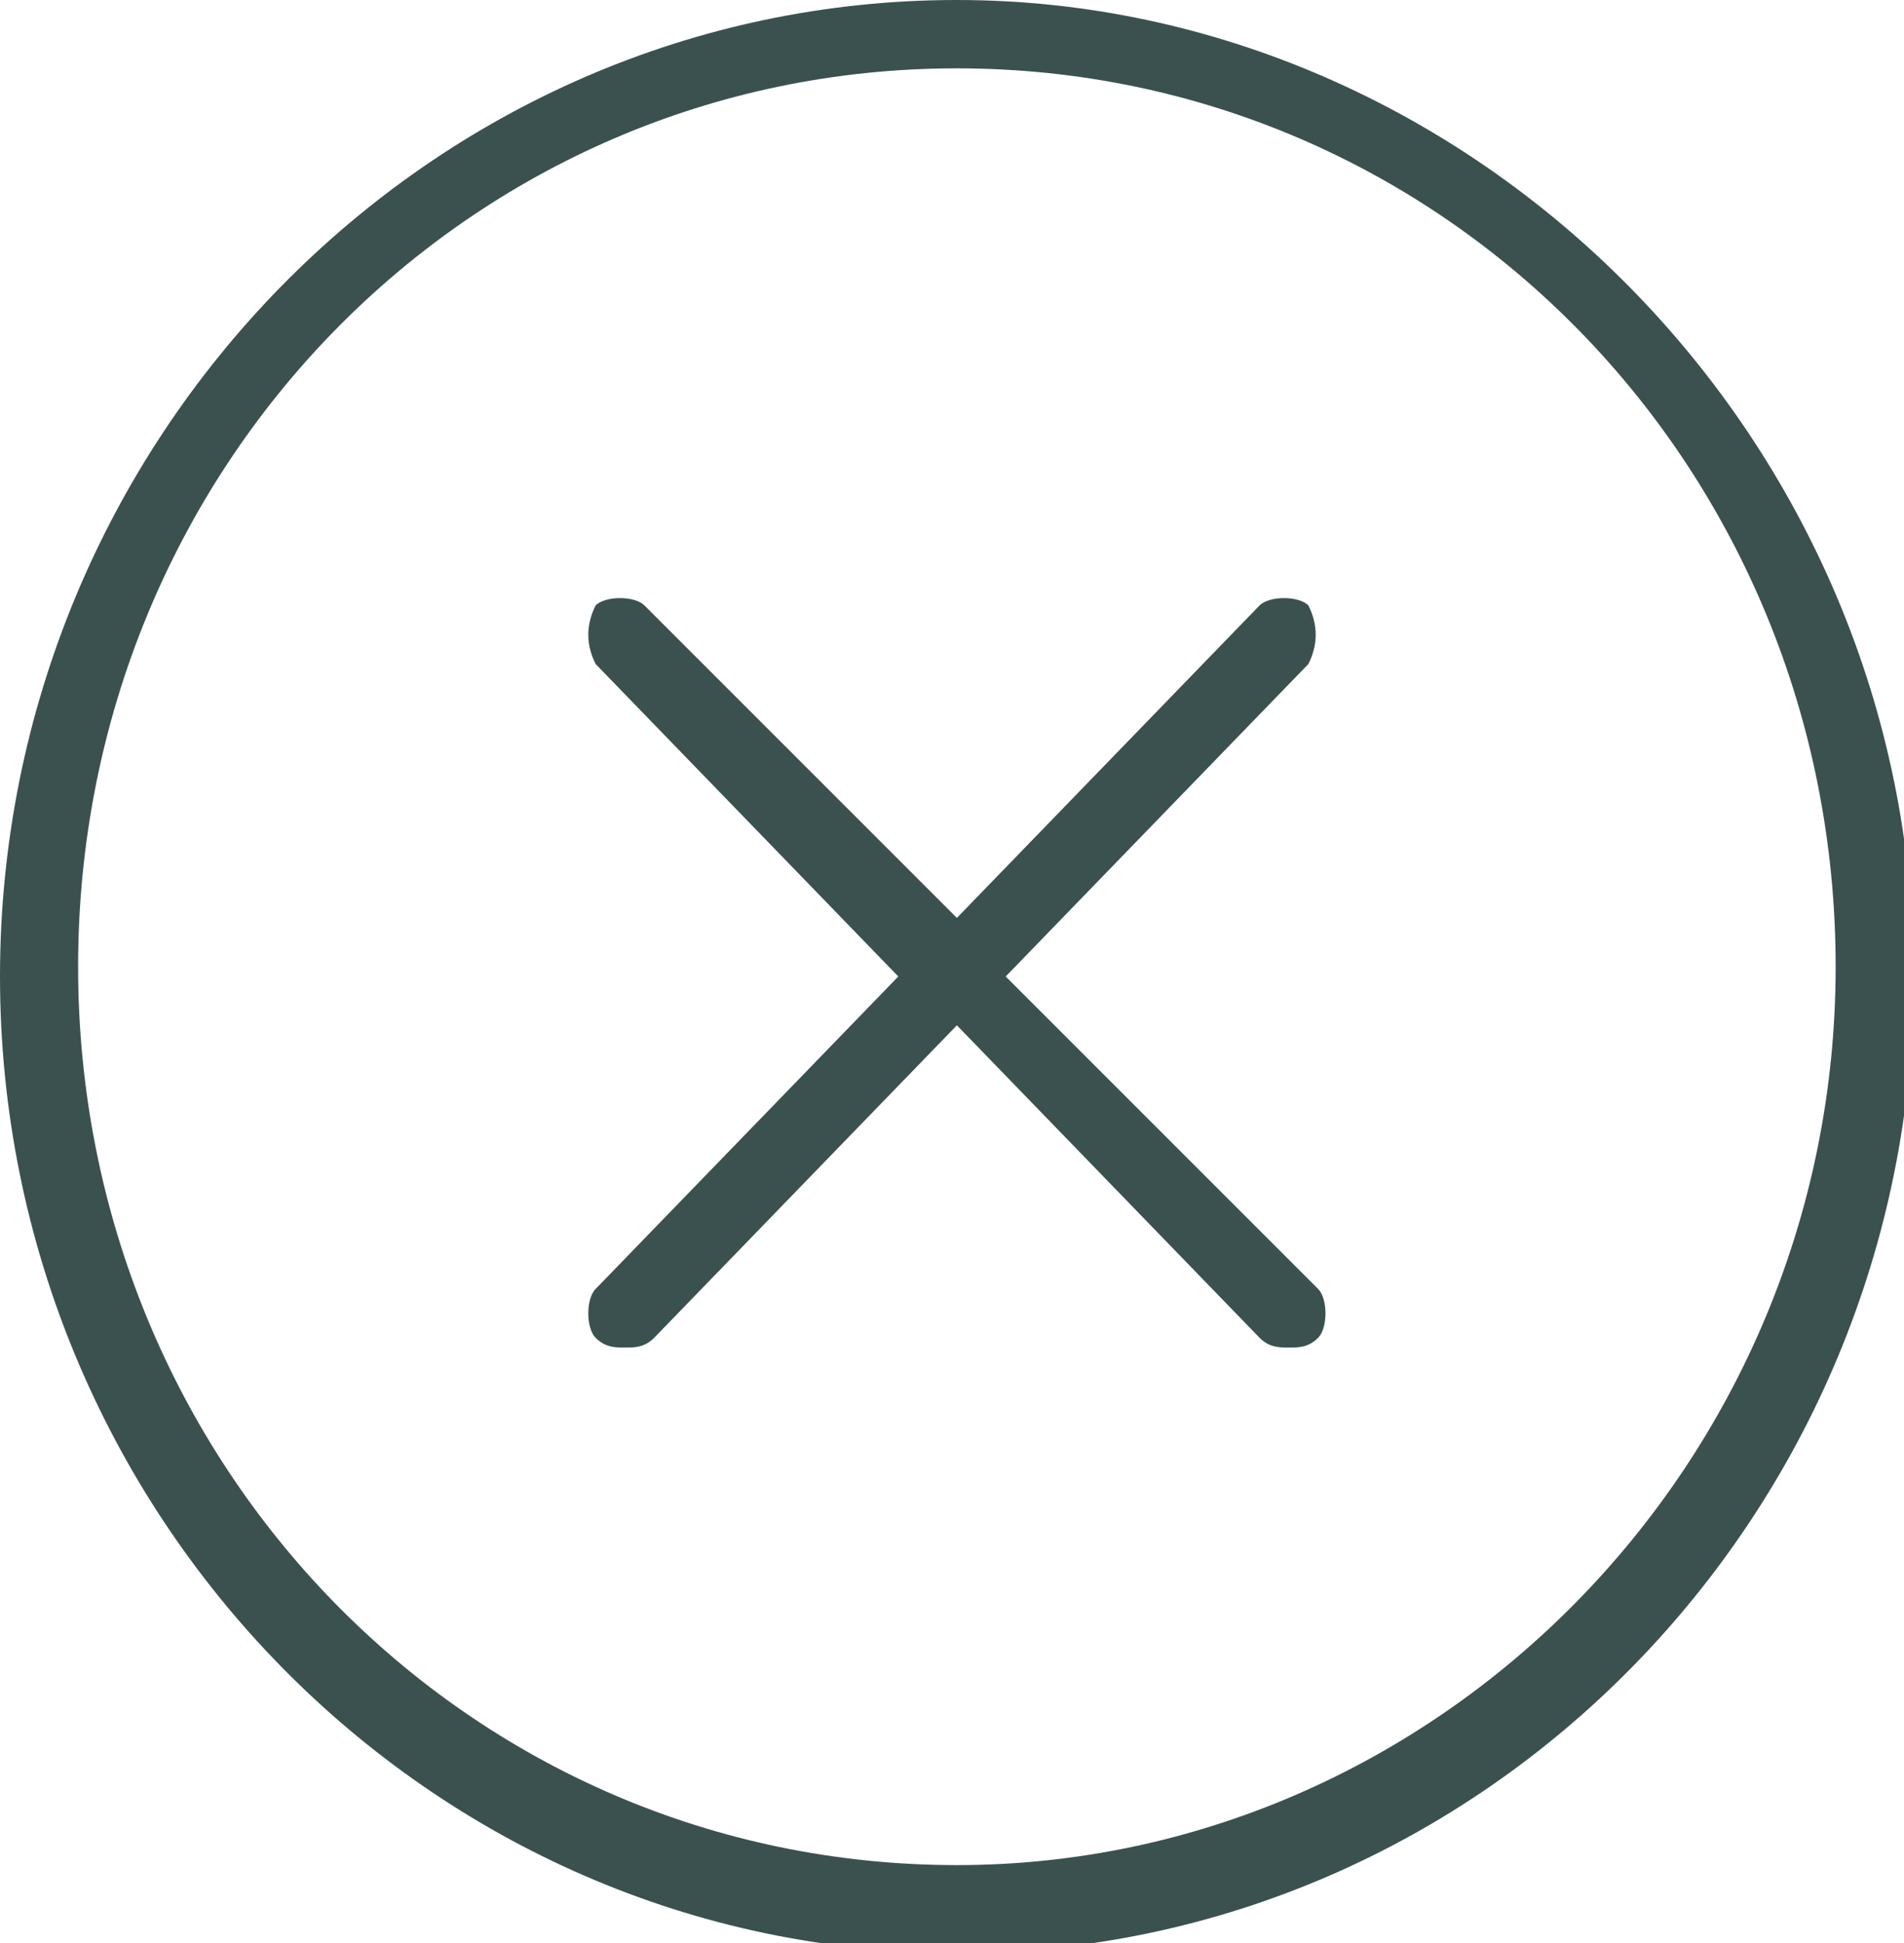 <?xml version="1.0" encoding="utf-8"?>
<!-- Generator: Adobe Illustrator 21.0.0, SVG Export Plug-In . SVG Version: 6.00 Build 0)  -->
<svg version="1.1" id="Capa_1" xmlns="http://www.w3.org/2000/svg" xmlns:xlink="http://www.w3.org/1999/xlink" x="0px" y="0px"
	 viewBox="0 0 19.5 19.9" style="enable-background:new 0 0 19.5 19.9;" xml:space="preserve">
<style type="text/css">
	.st0{fill:#3B5150;}
</style>
<g>
	<path class="st0" d="M9.8,0C4.4,0,0,4.5,0,10s4.4,10,9.8,10s9.8-4.5,9.8-10S15.1,0,9.8,0z M9.8,19.1c-5,0-9-4.1-9-9.2s4-9.2,9-9.2
		s9,4.1,9,9.2S14.7,19.1,9.8,19.1z"/>
	<path class="st0" d="M13.4,6.2c-0.1-0.1-0.4-0.1-0.5,0L9.8,9.4L6.6,6.2c-0.1-0.1-0.4-0.1-0.5,0C6,6.4,6,6.6,6.1,6.8L9.2,10
		l-3.1,3.2c-0.1,0.1-0.1,0.4,0,0.5s0.2,0.1,0.3,0.1s0.2,0,0.3-0.1l3.1-3.2l3.1,3.2c0.1,0.1,0.2,0.1,0.3,0.1s0.2,0,0.3-0.1
		s0.1-0.4,0-0.5L10.3,10l3.1-3.2C13.5,6.6,13.5,6.4,13.4,6.2z"/>
</g>
</svg>
